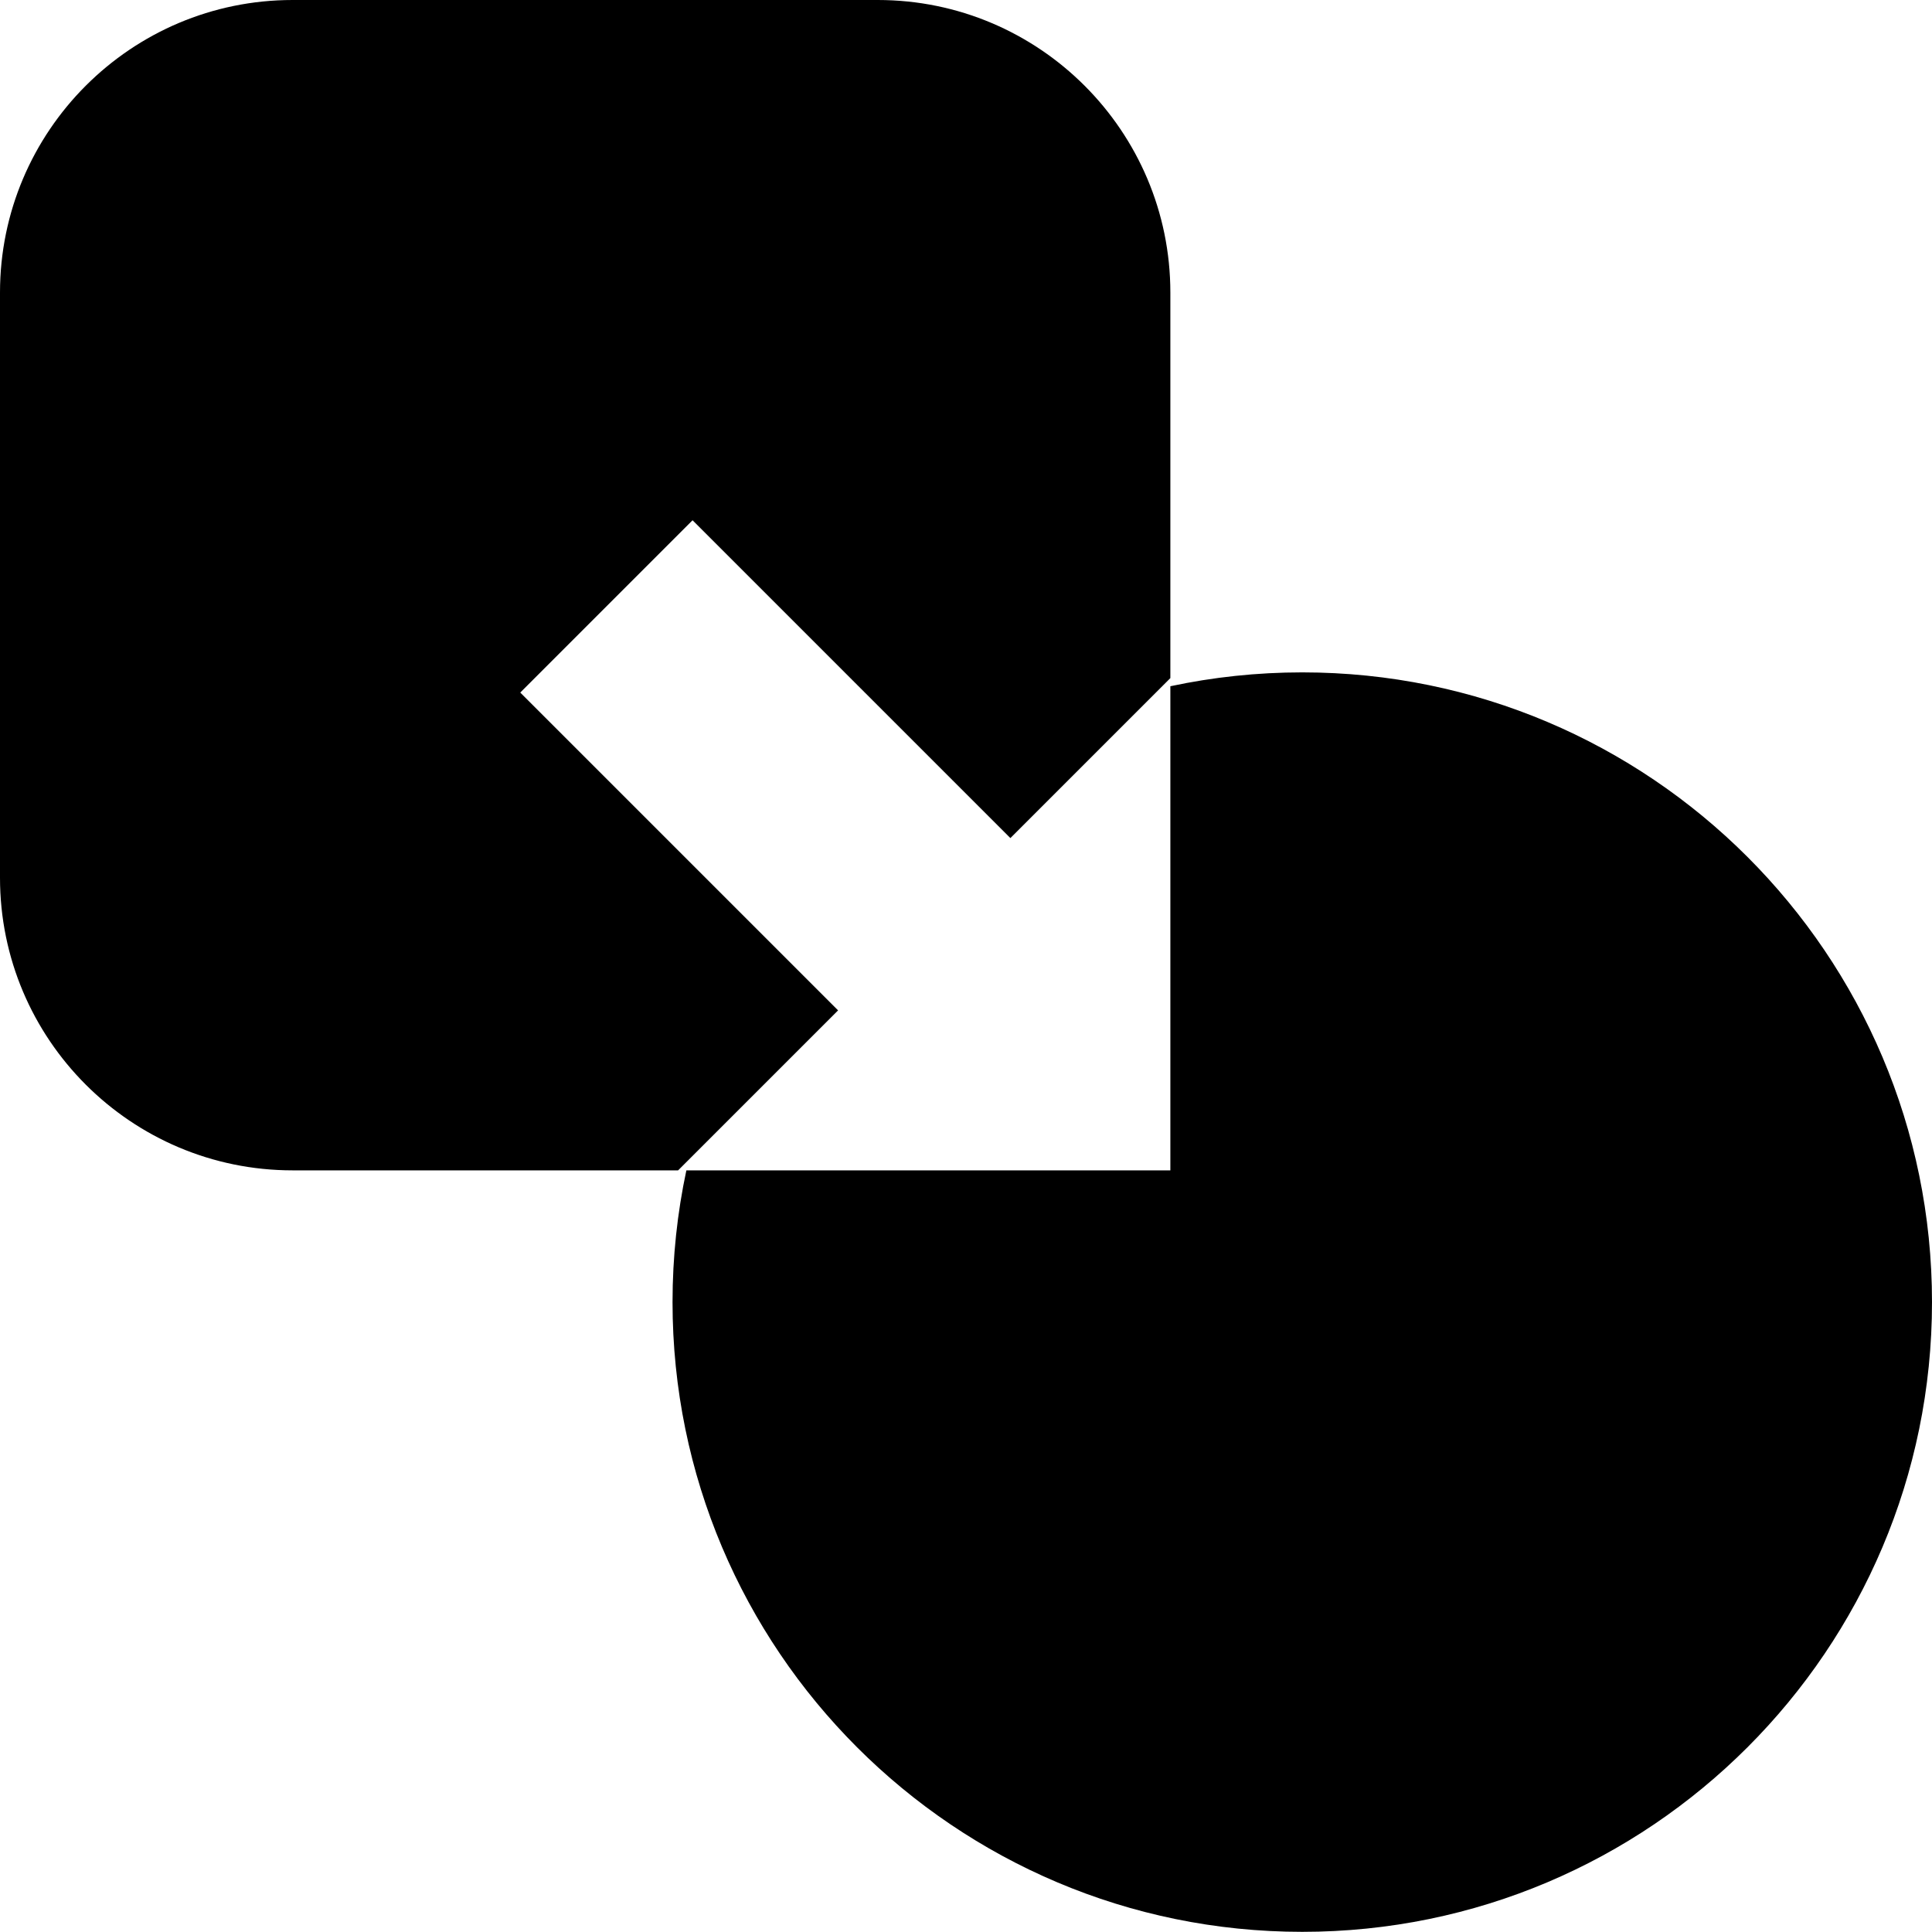 <?xml version="1.0" encoding="UTF-8" standalone="no"?>
<!DOCTYPE svg PUBLIC "-//W3C//DTD SVG 1.1//EN" "http://www.w3.org/Graphics/SVG/1.1/DTD/svg11.dtd">
<svg width="100%" height="100%" viewBox="0 0 5906 5906" version="1.1" xmlns="http://www.w3.org/2000/svg" xmlns:xlink="http://www.w3.org/1999/xlink" xml:space="preserve" style="fill-rule:evenodd;clip-rule:evenodd;stroke-linejoin:round;stroke-miterlimit:2;">
    <path d="M3577.71,2072.92L3088.66,2561.98L2117.11,1590.43L1590.43,2117.11L2561.98,3088.66L2072.92,3577.71L2683.28,3577.71L894.428,3577.71C400.78,3577.71 0,3176.93 0,2683.28L0,894.428C0,400.78 400.78,0 894.428,0L2683.28,0C3176.93,0 3577.71,400.78 3577.71,894.428L3577.71,2097.78C3707.76,2070.02 3842.66,2055.41 3980.95,2055.41C5043.41,2055.41 5906,2917.99 5906,3980.46C5906,5042.92 5043.41,5905.51 3980.95,5905.51C2918.48,5905.51 2055.89,5042.92 2055.89,3980.46C2055.89,3842.35 2070.47,3707.61 2098.17,3577.71L3577.71,3577.71L3577.71,2072.92Z"/>
</svg>
